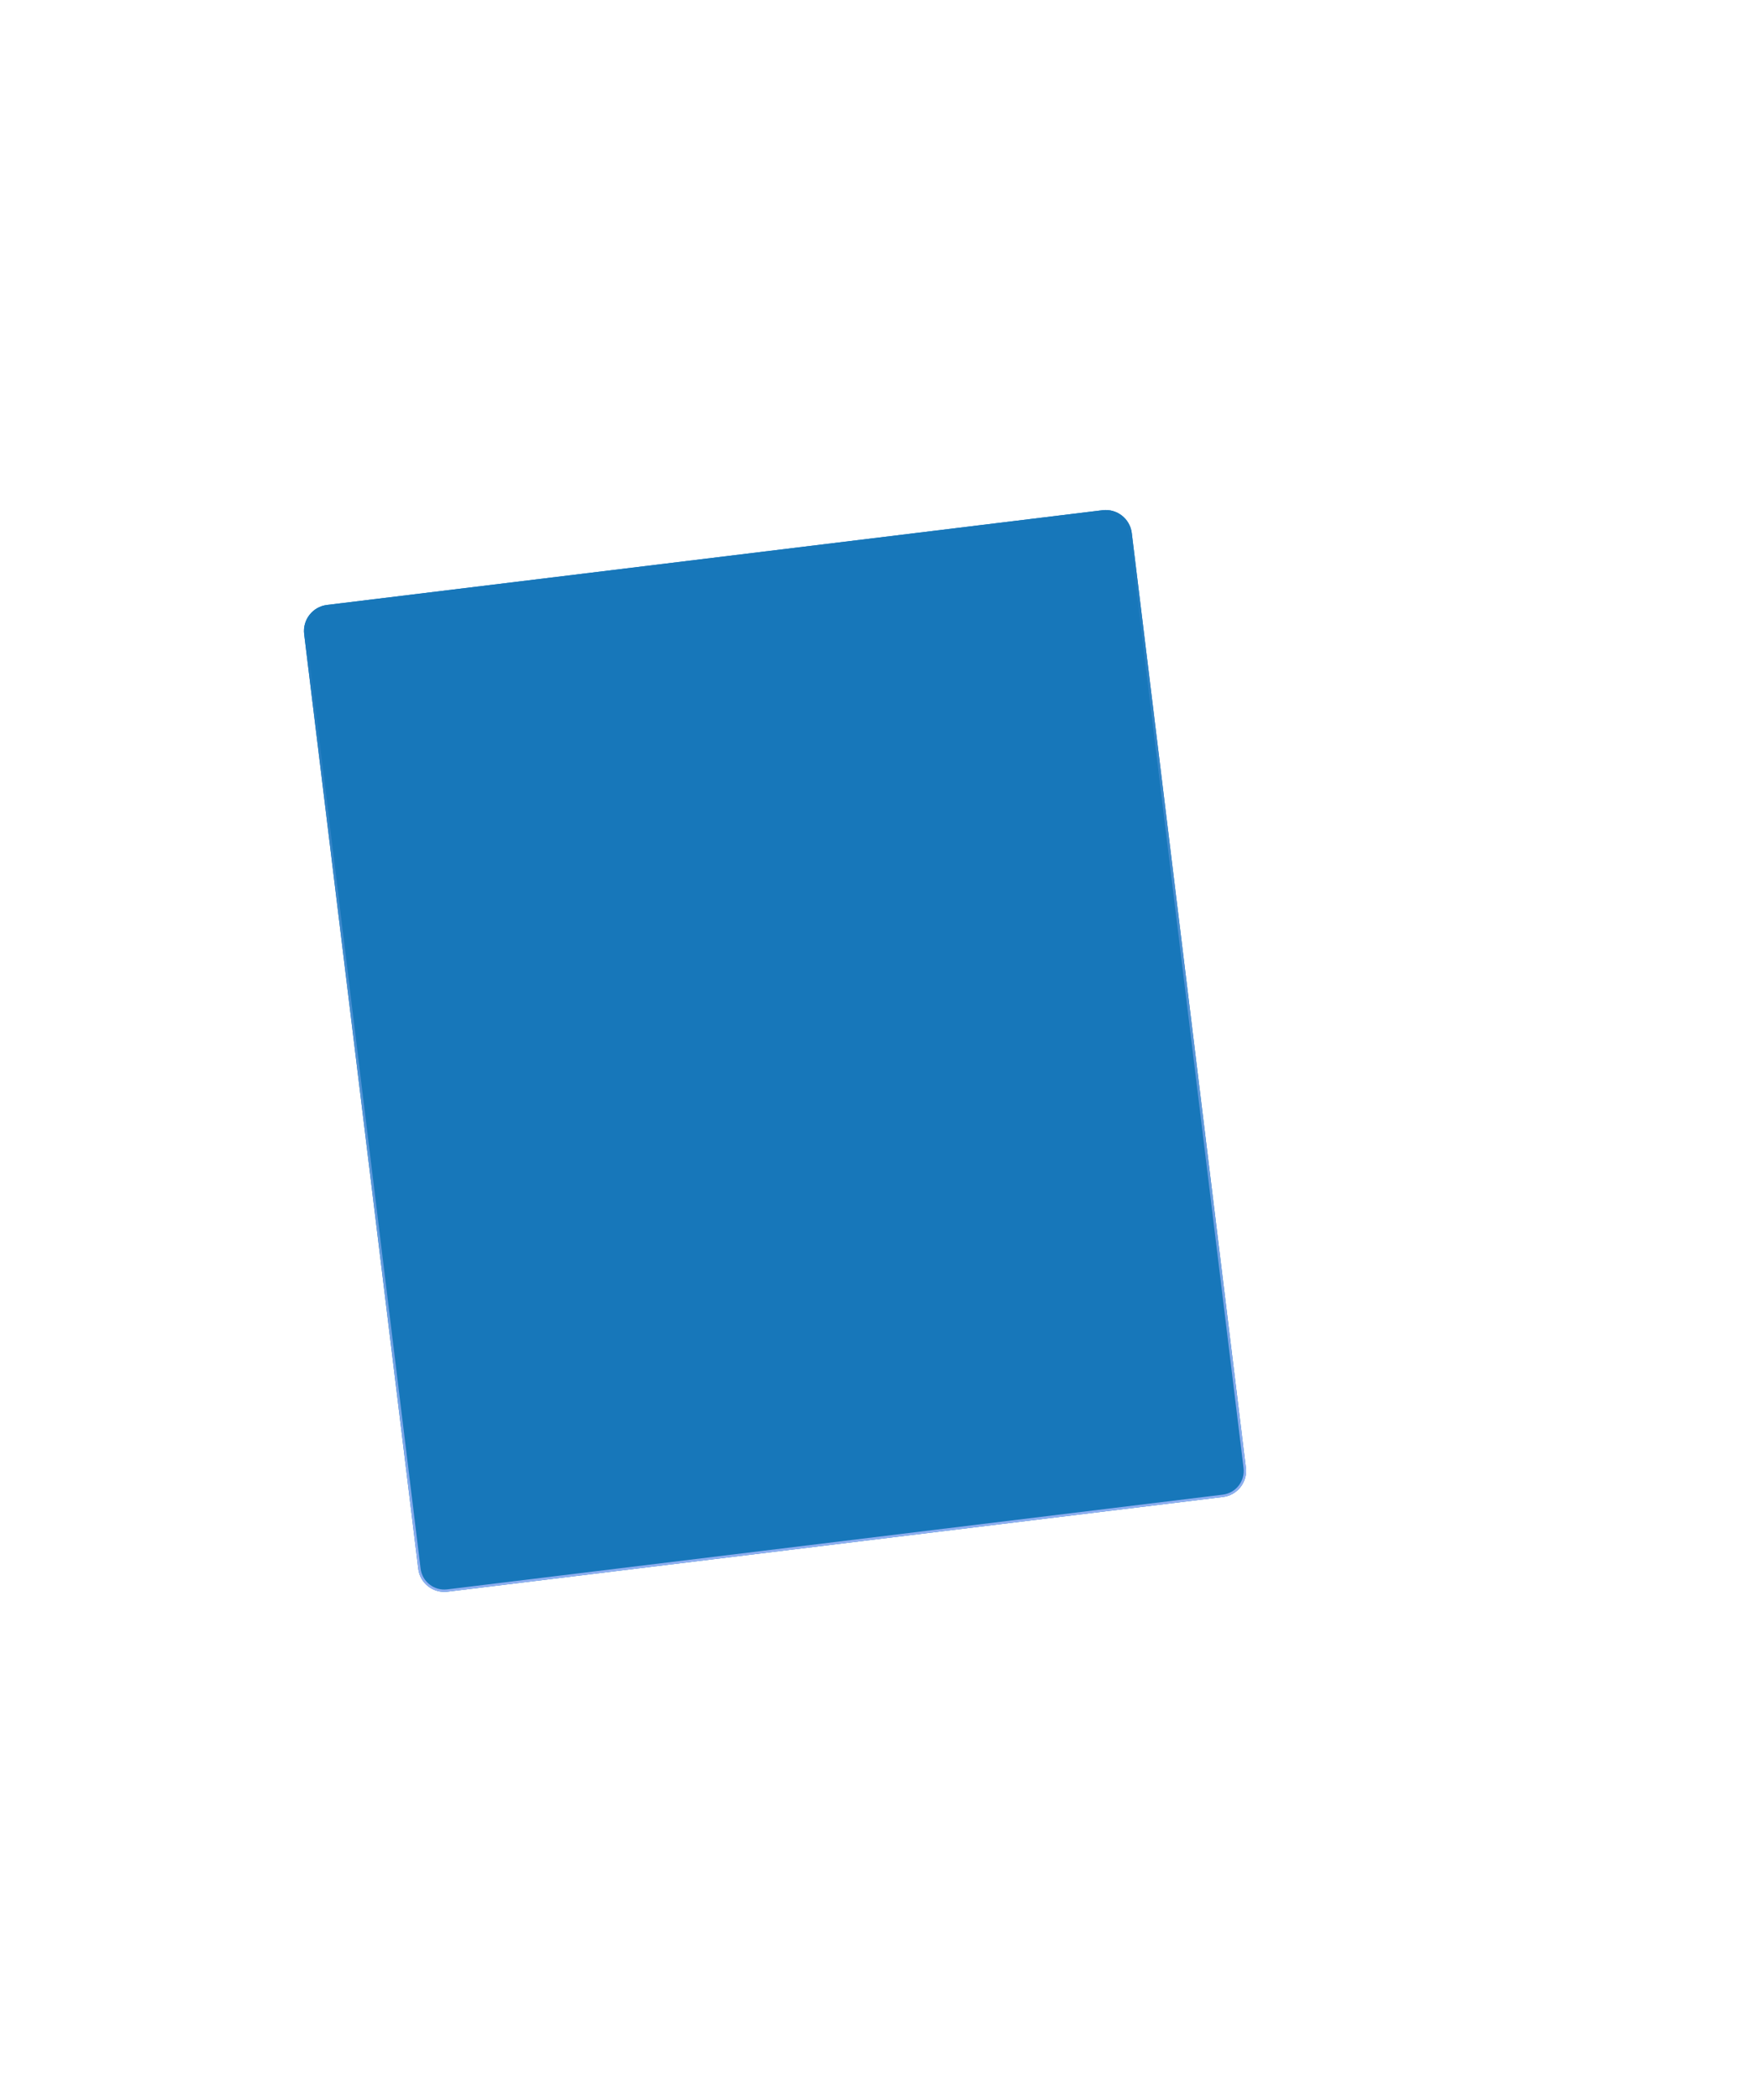 <svg width="424" height="507" viewBox="0 0 424 507" fill="none" xmlns="http://www.w3.org/2000/svg">
<g filter="url(#filter0_f_415_779)">
<path d="M73.442 153.086C73.018 149.613 75.49 146.455 78.962 146.031L266.22 123.165C269.693 122.741 272.852 125.212 273.276 128.685L300.827 354.311C301.251 357.783 298.78 360.942 295.307 361.366L108.049 384.232C104.576 384.656 101.417 382.185 100.993 378.712L73.442 153.086Z" fill="#1777BA"/>
<path d="M73.722 153.052C73.317 149.734 75.678 146.715 78.996 146.31L266.254 123.444C269.573 123.039 272.591 125.4 272.996 128.719L300.547 354.345C300.952 357.663 298.591 360.681 295.273 361.087L108.015 383.953C104.696 384.358 101.678 381.996 101.273 378.678L73.722 153.052Z" stroke="url(#paint0_linear_415_779)" stroke-width="0.563"/>
</g>
<defs>
<filter id="filter0_f_415_779" x="-49.316" y="0.406" width="472.902" height="506.585" filterUnits="userSpaceOnUse" color-interpolation-filters="sRGB">
<feFlood flood-opacity="0" result="BackgroundImageFix"/>
<feBlend mode="normal" in="SourceGraphic" in2="BackgroundImageFix" result="shape"/>
<feGaussianBlur stdDeviation="61.355" result="effect1_foregroundBlur_415_779"/>
</filter>
<linearGradient id="paint0_linear_415_779" x1="172.591" y1="134.598" x2="201.678" y2="372.799" gradientUnits="userSpaceOnUse">
<stop stop-color="#1777BA"/>
<stop offset="1" stop-color="#8FAFF1"/>
</linearGradient>
</defs>
</svg>
